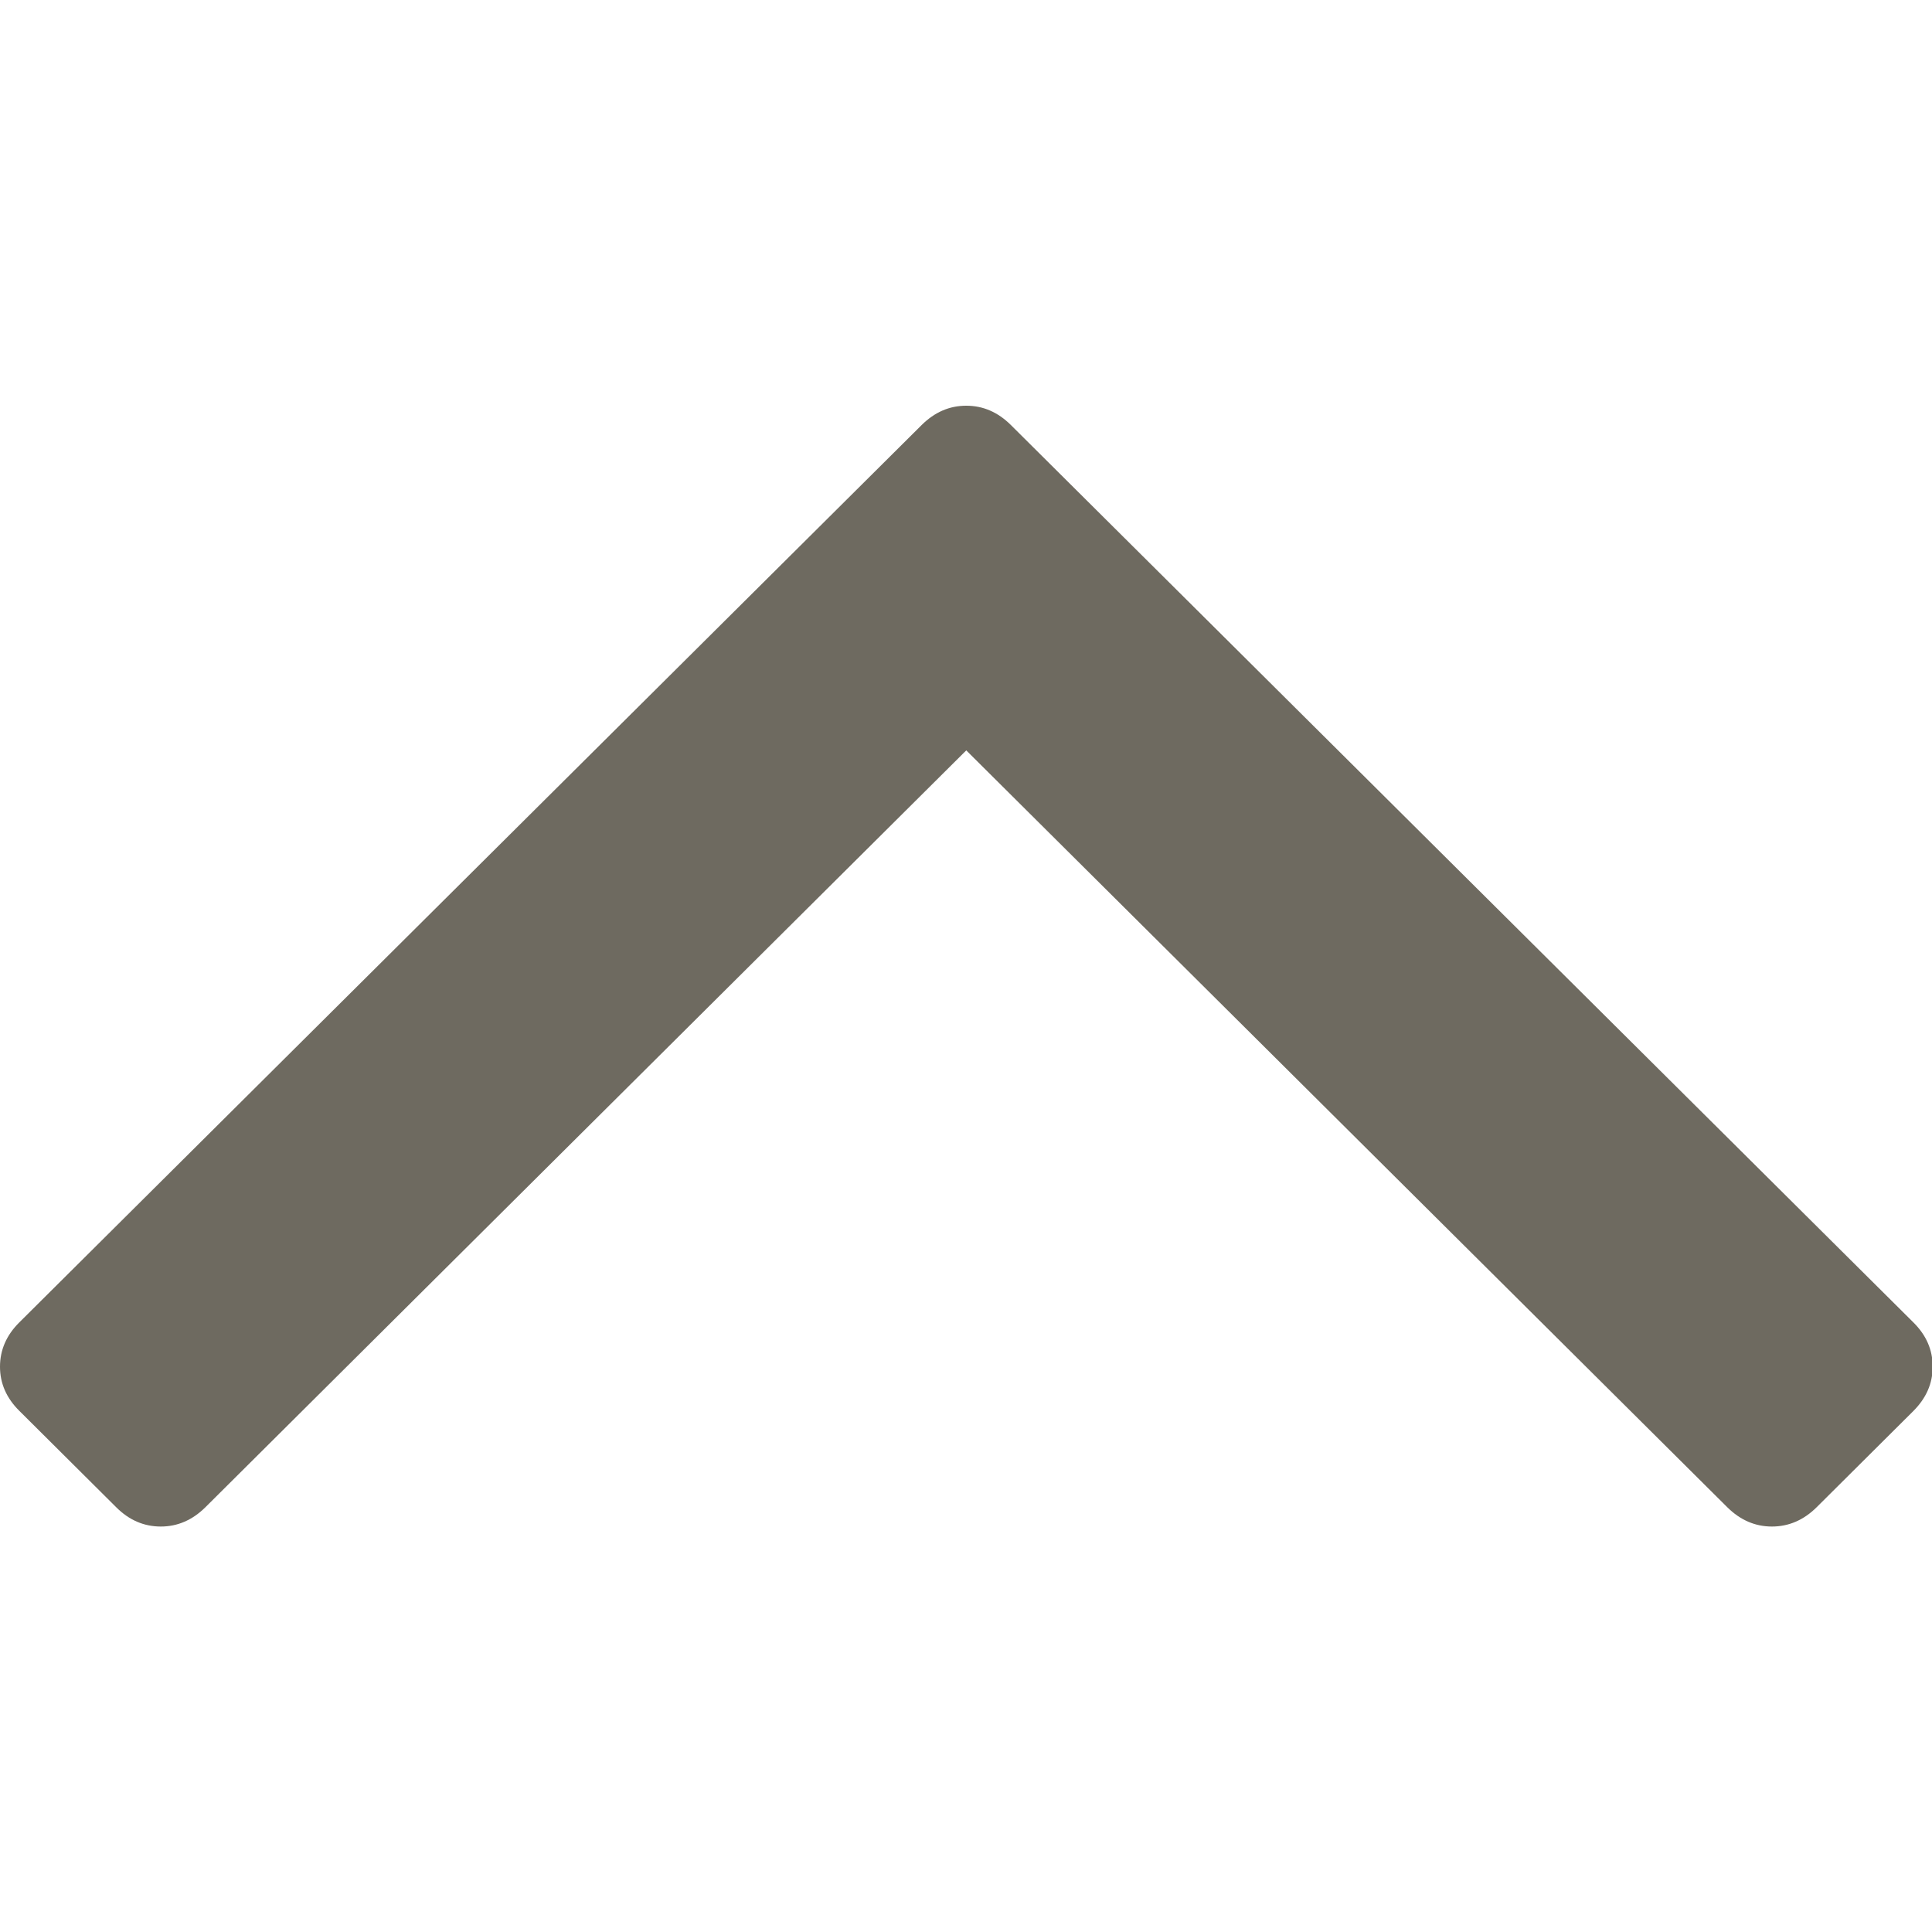 <?xml version="1.0" encoding="UTF-8" standalone="no"?>
<svg
   xmlns:dc="http://purl.org/dc/elements/1.1/"
   xmlns:cc="http://creativecommons.org/ns#"
   xmlns:rdf="http://www.w3.org/1999/02/22-rdf-syntax-ns#"
   xmlns:svg="http://www.w3.org/2000/svg"
   xmlns="http://www.w3.org/2000/svg"
   xmlns:sodipodi="http://sodipodi.sourceforge.net/DTD/sodipodi-0.dtd"
   xmlns:inkscape="http://www.inkscape.org/namespaces/inkscape"
   width="10"
   height="10"
   viewBox="0 0 10 10"
   version="1.1"
   id="svg2"
   inkscape:version="0.91 r13725"
   sodipodi:docname="up arrow.svg">
  <sodipodi:namedview
     pagecolor="#ffffff"
     bordercolor="#666666"
     borderopacity="1"
     objecttolerance="10"
     gridtolerance="10"
     guidetolerance="10"
     inkscape:pageopacity="0"
     inkscape:pageshadow="2"
     inkscape:window-width="1282"
     inkscape:window-height="658"
     id="namedview13"
     showgrid="false"
     inkscape:zoom="23.846154"
     inkscape:cx="1.2580645"
     inkscape:cy="3.5"
     inkscape:window-x="0"
     inkscape:window-y="23"
     inkscape:window-maximized="0"
     inkscape:current-layer="svg2" />
  <!-- Generator: Sketch 40 (33762) - http://www.bohemiancoding.com/sketch -->
  <title
     id="title4">Down Arrow</title>
  <desc
     id="desc6">Created with Sketch.</desc>
  <defs
     id="defs8" />
  <g
     id="Symbols"
     style="fill:none;fill-rule:evenodd;stroke:none;stroke-width:1"
     transform="matrix(0.829,0,0,0.829,0,2.1)">
    <g
       id="Artboard"
       transform="translate(-3,-7)"
       style="fill:#6e6a60">
      <path
         d="M 14.342,7.12 C 14.261,7.04 14.168,7 14.063,7 13.959,7 13.866,7.04 13.785,7.12 L 9.033,11.846 4.282,7.12 C 4.201,7.04 4.108,7 4.004,7 c -0.105,0 -0.198,0.04 -0.278,0.12 L 3.121,7.722 C 3.04,7.802 3,7.894 3,7.998 3,8.102 3.04,8.195 3.121,8.275 l 5.634,5.603 c 0.081,0.08 0.173,0.12 0.278,0.12 0.105,0 0.197,-0.04 0.278,-0.12 L 14.946,8.275 c 0.081,-0.08 0.121,-0.172 0.121,-0.277 0,-0.104 -0.04,-0.196 -0.121,-0.277 L 14.342,7.12 Z"
         id="Down-Arrow"
         transform="matrix(1,0,0,-1,0,20.998)"
         inkscape:connector-curvature="0" />
    </g>
  </g>
</svg>
